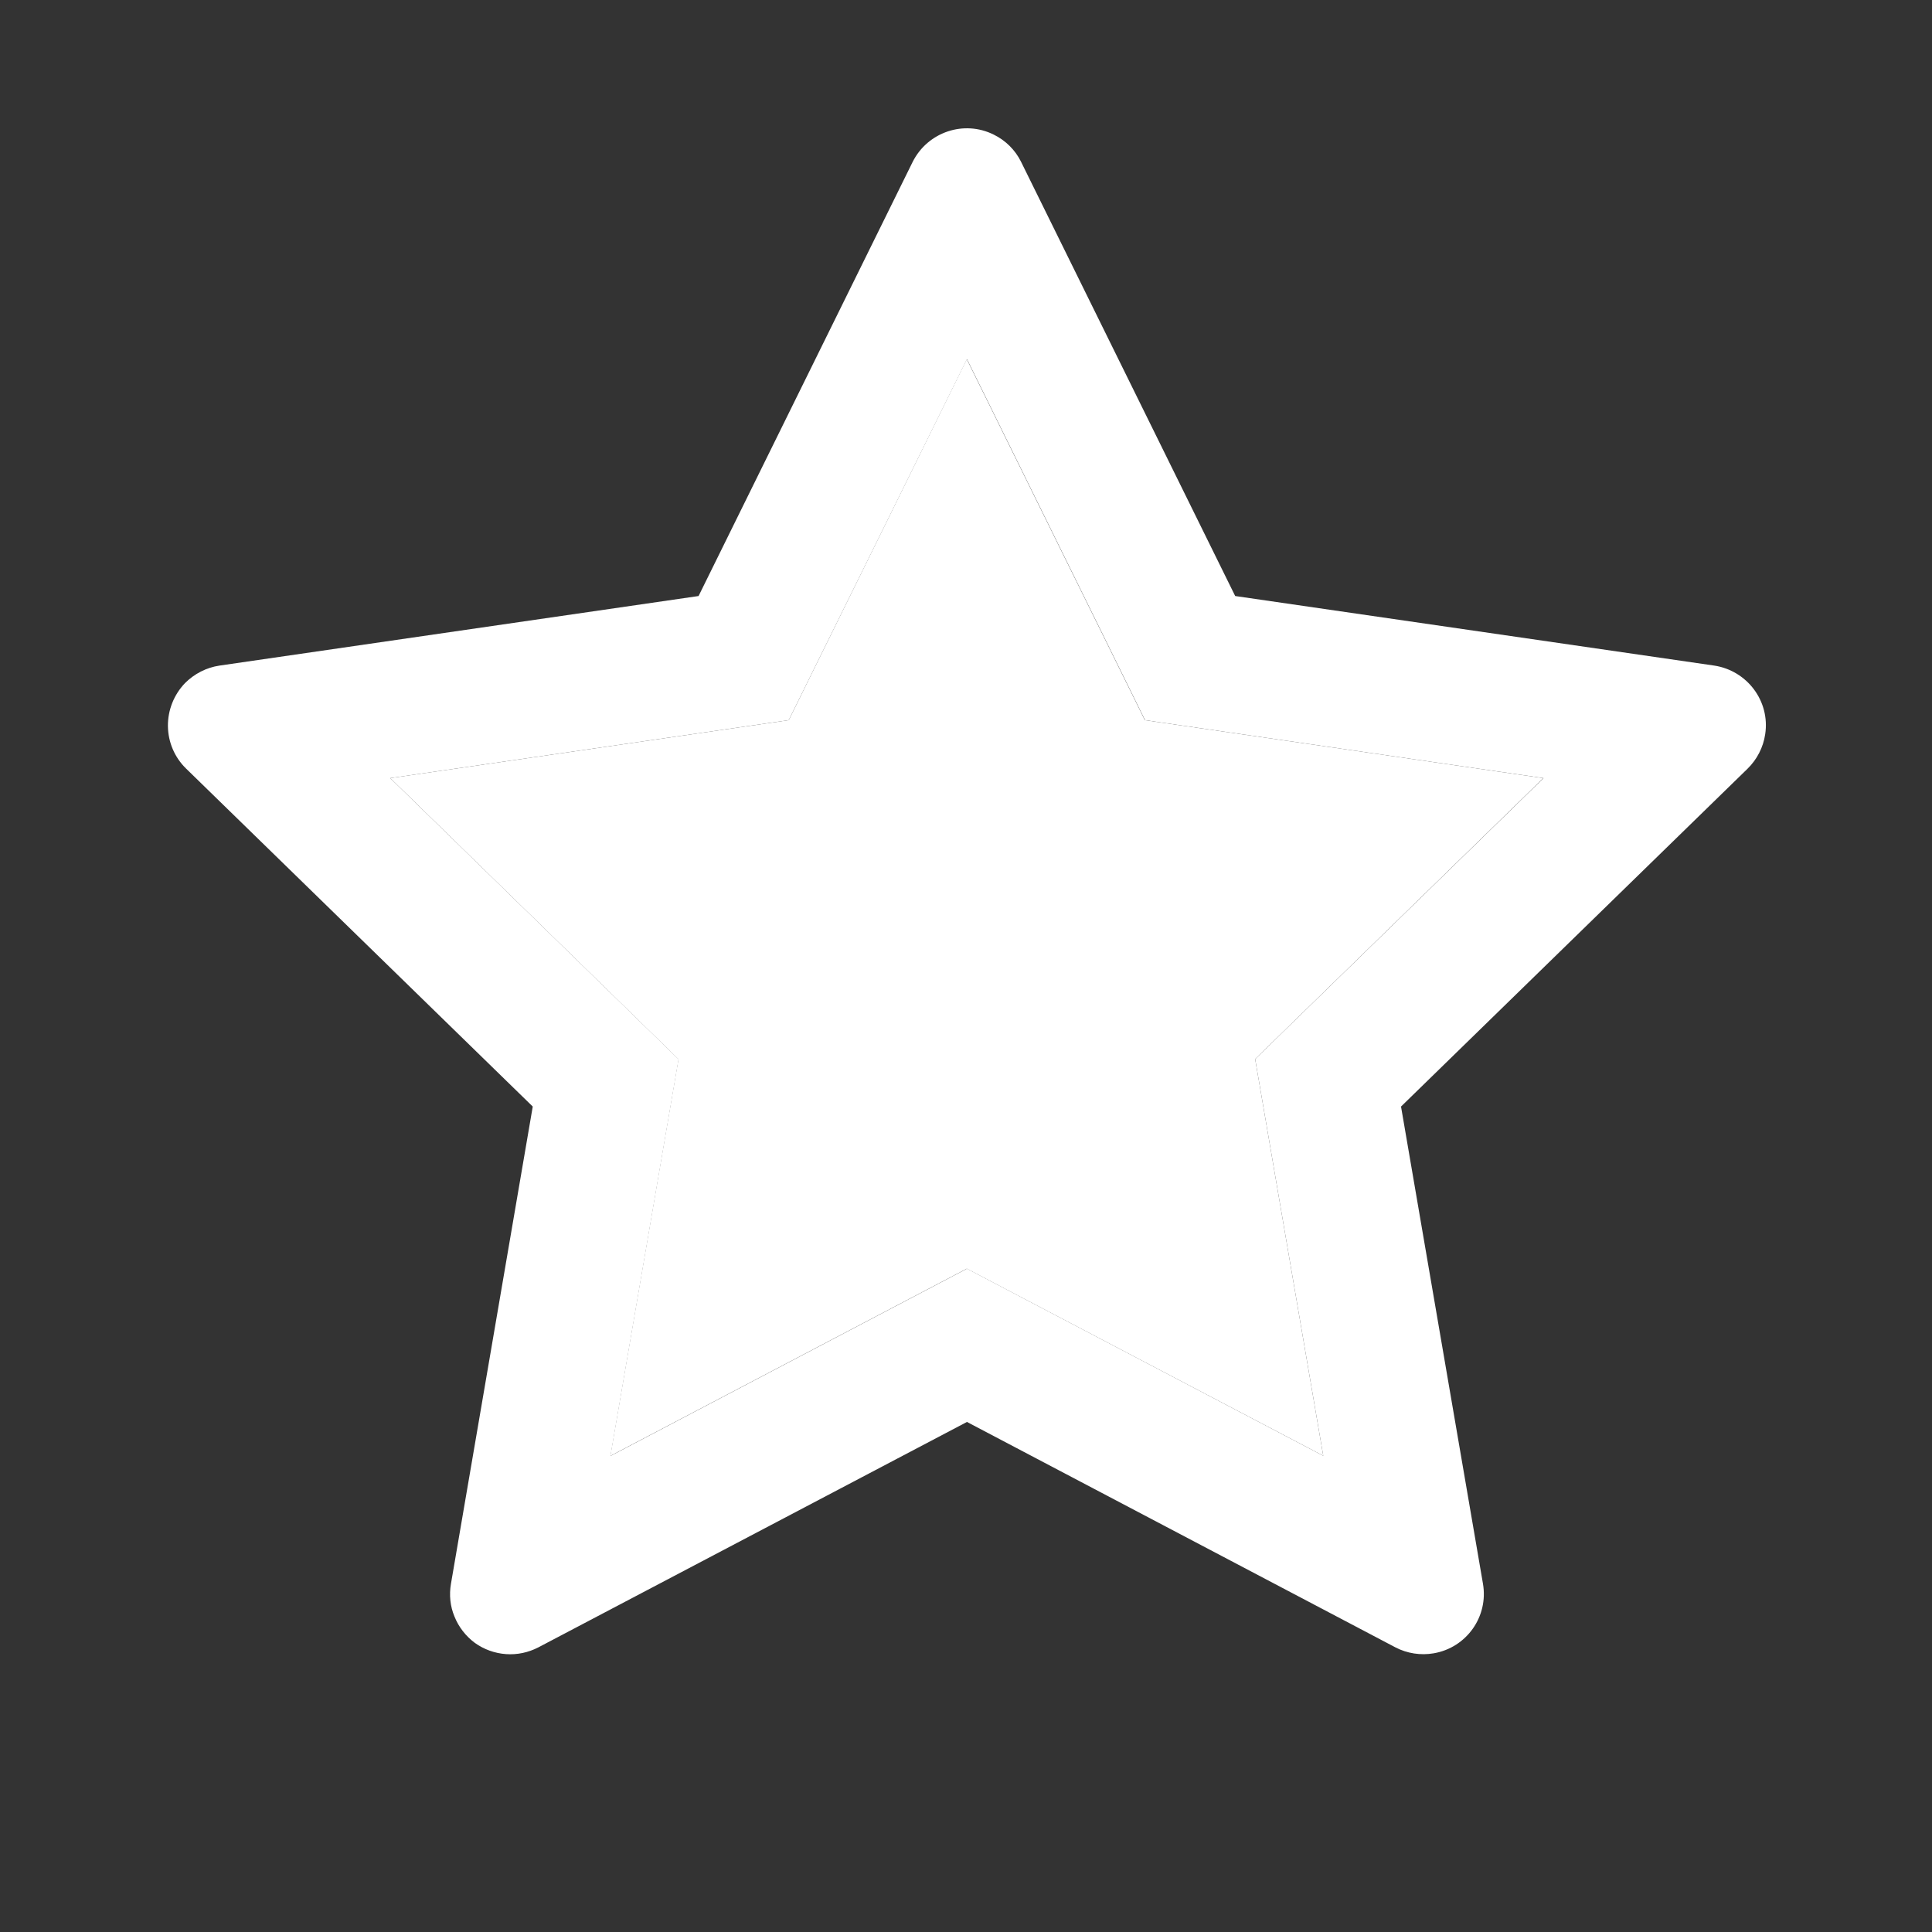 <svg width="12" height="12" viewBox="0 0 12 12" fill="none" xmlns="http://www.w3.org/2000/svg">
<rect x="0" y="0" width="12" height="12" fill="#333333" stroke="none"/>
<path d="M6.005 2.231L4.899 4.473L2.424 4.833L4.214 6.579L3.791 9.043L6.005 7.88L8.219 9.042L7.796 6.578L9.586 4.833L7.111 4.473L6.005 2.231Z" fill="white"/>
<path d="M10.647 4.134L7.672 3.702L6.342 1.005C6.306 0.932 6.246 0.872 6.172 0.836C5.987 0.744 5.762 0.82 5.669 1.005L4.339 3.702L1.364 4.134C1.282 4.146 1.207 4.185 1.149 4.243C1.08 4.315 1.042 4.411 1.043 4.51C1.044 4.61 1.085 4.705 1.156 4.774L3.309 6.873L2.801 9.837C2.789 9.906 2.796 9.977 2.823 10.041C2.849 10.106 2.893 10.162 2.949 10.204C3.006 10.245 3.073 10.269 3.143 10.274C3.213 10.279 3.282 10.264 3.344 10.232L6.006 8.832L8.667 10.232C8.74 10.27 8.824 10.283 8.905 10.269C9.109 10.234 9.246 10.041 9.211 9.837L8.702 6.873L10.855 4.774C10.913 4.717 10.952 4.642 10.964 4.56C10.995 4.355 10.852 4.165 10.647 4.134ZM7.796 6.578L8.219 9.042L6.006 7.88L3.792 9.043L4.215 6.579L2.424 4.833L4.899 4.473L6.006 2.231L7.112 4.473L9.587 4.833L7.796 6.578Z" fill="white"/>
</svg>
